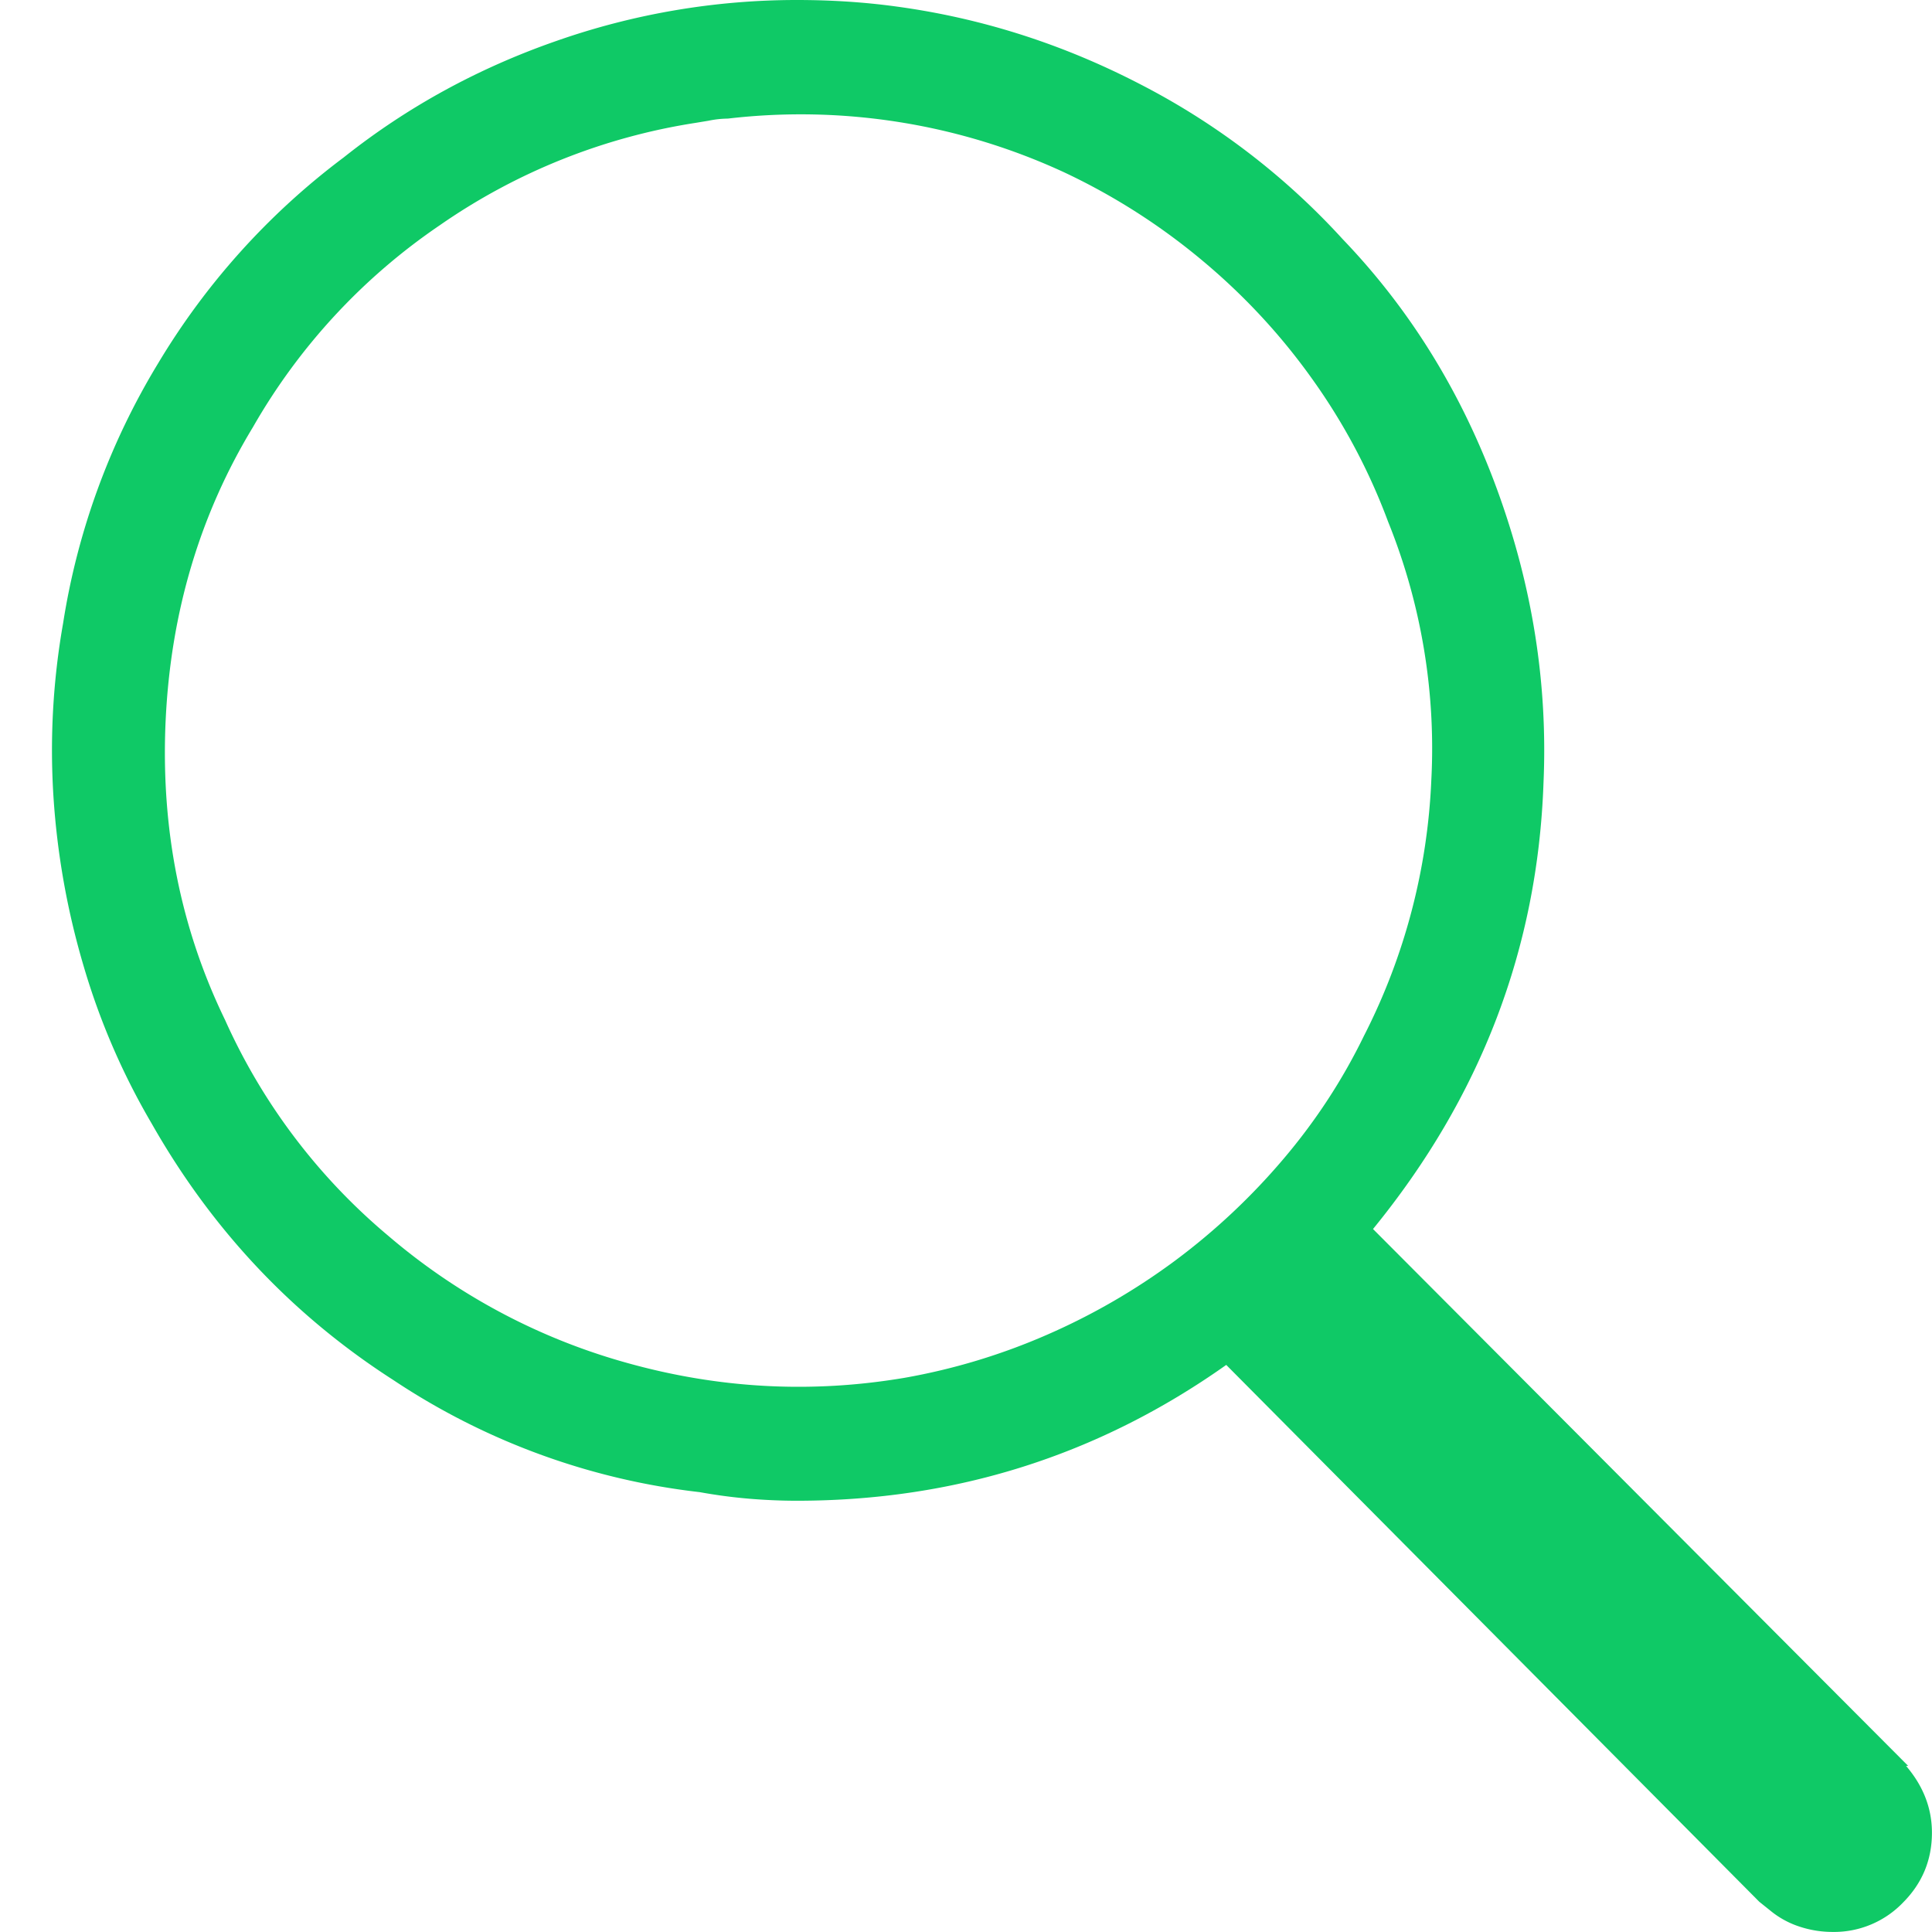 <?xml version="1.0" standalone="no"?><!DOCTYPE svg PUBLIC "-//W3C//DTD SVG 1.1//EN" "http://www.w3.org/Graphics/SVG/1.1/DTD/svg11.dtd"><svg t="1485877719353" class="icon" style="" viewBox="0 0 1024 1024" version="1.1" xmlns="http://www.w3.org/2000/svg" p-id="4577" xmlns:xlink="http://www.w3.org/1999/xlink" width="64" height="64"><defs><style type="text/css"></style></defs><path d="M1010.255 935.96l-0.028-0.028v0.029h0.028c9.13 10.666 13.71 22.47 13.71 35.412 0 14.478-5.148 26.85-15.445 37.147a50.686 50.686 0 0 1-37.175 15.445 55.596 55.596 0 0 1-17.72-2.873 47.216 47.216 0 0 1-15.445-8.533l-5.718-4.58-282.529-284.548c-67.837 48.013-143.725 71.99-227.604 71.99-8.391 0-16.953-0.37-25.713-1.109a277.608 277.608 0 0 1-25.742-3.441 368.059 368.059 0 0 1-162.44-59.447c-53.36-34.274-96.054-79.585-128.081-135.988a370.903 370.903 0 0 1-36.038-83.425 408.391 408.391 0 0 1-16.014-90.28 387.173 387.173 0 0 1 5.149-91.417 377.331 377.331 0 0 1 50.344-137.723 380.375 380.375 0 0 1 98.358-109.138c33.563-26.68 71.109-47.244 112.665-61.722A384.926 384.926 0 0 1 422.329 0c18.317 0 35.838 1.138 52.649 3.442 44.969 6.087 88.032 19.796 129.218 41.129a381.484 381.484 0 0 1 107.545 82.287c35.81 37.346 63.06 81.519 81.747 132.575 18.687 51.056 26.907 102.852 24.603 155.415-3.043 87.634-33.165 166.48-90.365 236.564l283.639 284.549h-1.11z m-251.64-522.25a320.558 320.558 0 0 0-22.868-137.126 323.573 323.573 0 0 0-40.048-75.432c-16.782-23.608-36.408-44.741-58.878-63.429a338.477 338.477 0 0 0-72.616-46.306A332.277 332.277 0 0 0 385.779 62.86a52.62 52.62 0 0 0-10.297 1.138l-6.883 1.138a324.568 324.568 0 0 0-135.533 54.27 323.26 323.26 0 0 0-98.927 106.862c-28.187 46.448-43.632 98.272-46.334 155.415-2.674 57.143 7.794 110.105 31.458 158.857a319.99 319.99 0 0 0 86.326 114.286 330.57 330.57 0 0 0 126.375 67.44c48.809 13.709 97.988 16.383 147.536 7.992a332.618 332.618 0 0 0 75.517-22.84 345.816 345.816 0 0 0 68.037-39.423 346.356 346.356 0 0 0 57.2-53.73c17.152-20.195 31.459-42.096 42.893-65.704v0.028a328.152 328.152 0 0 0 35.469-134.879z" fill="#0fc966" p-id="4578"></path></svg>